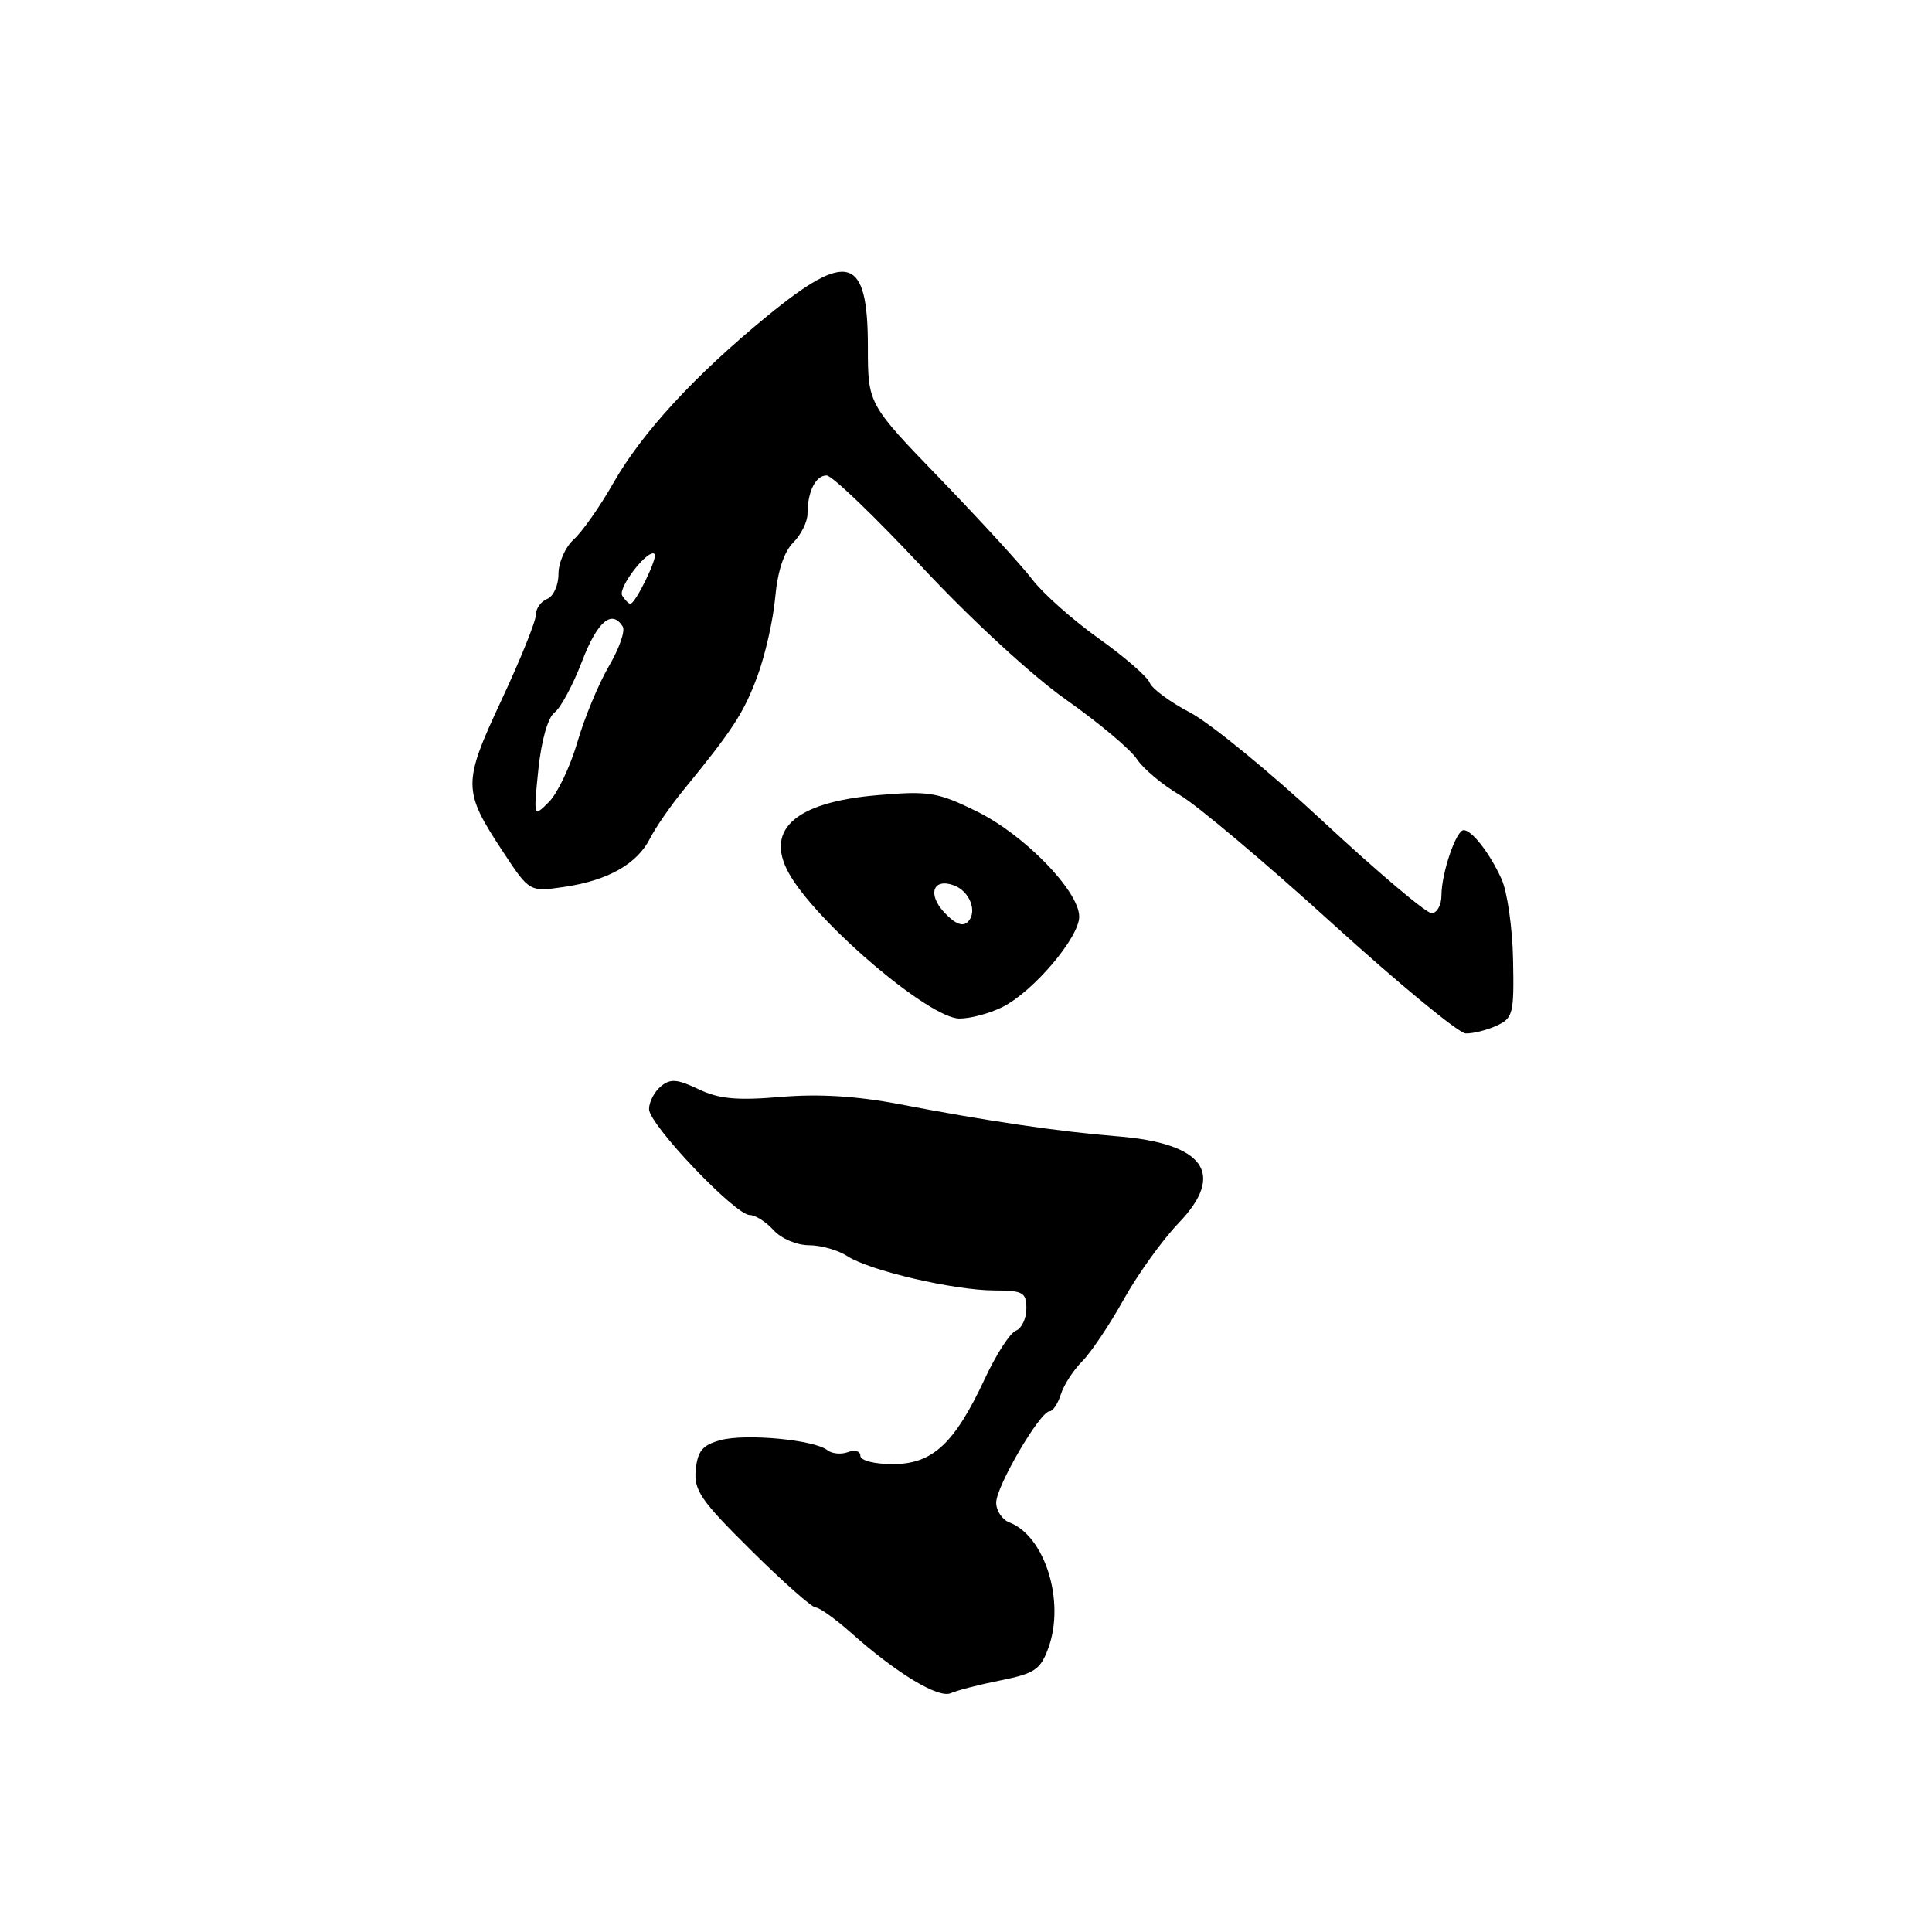 <?xml version="1.0" encoding="UTF-8" standalone="no"?>
<!DOCTYPE svg PUBLIC "-//W3C//DTD SVG 1.1//EN" "http://www.w3.org/Graphics/SVG/1.1/DTD/svg11.dtd" >
<svg xmlns="http://www.w3.org/2000/svg" xmlns:xlink="http://www.w3.org/1999/xlink" version="1.1" viewBox="0 0 256 256">
 <g >
 <path fill="currentColor"
d=" M 132.62 222.65 C 137.13 221.74 137.88 221.22 138.93 218.32 C 141.15 212.17 138.46 203.53 133.75 201.73 C 132.79 201.36 132.00 200.18 132.00 199.10 C 132.00 196.95 137.82 187.00 139.08 187.00 C 139.51 187.00 140.18 185.99 140.57 184.75 C 140.96 183.51 142.23 181.55 143.39 180.39 C 144.55 179.23 147.02 175.55 148.88 172.21 C 150.74 168.87 154.03 164.29 156.19 162.04 C 162.46 155.51 159.58 151.48 147.98 150.56 C 140.35 149.95 130.70 148.53 119.18 146.31 C 113.52 145.23 108.50 144.92 103.44 145.35 C 97.63 145.84 95.26 145.62 92.55 144.32 C 89.71 142.97 88.82 142.90 87.55 143.96 C 86.70 144.67 86.00 146.02 86.00 146.97 C 86.00 149.00 97.41 161.00 99.35 161.00 C 100.09 161.00 101.50 161.90 102.50 163.00 C 103.51 164.12 105.58 165.00 107.19 165.00 C 108.77 165.00 111.07 165.65 112.29 166.45 C 115.21 168.36 126.38 170.97 131.75 170.99 C 135.56 171.00 136.00 171.25 136.00 173.39 C 136.00 174.71 135.37 176.03 134.61 176.32 C 133.84 176.61 131.99 179.48 130.50 182.68 C 126.47 191.31 123.57 194.00 118.31 194.00 C 115.83 194.00 114.00 193.53 114.00 192.89 C 114.00 192.28 113.27 192.07 112.37 192.41 C 111.48 192.75 110.24 192.64 109.62 192.15 C 107.88 190.78 98.84 189.93 95.50 190.82 C 93.09 191.47 92.44 192.24 92.19 194.75 C 91.92 197.47 92.85 198.82 99.53 205.43 C 103.73 209.59 107.58 213.00 108.08 213.00 C 108.58 213.00 110.68 214.50 112.75 216.34 C 118.82 221.74 124.36 225.09 126.00 224.35 C 126.82 223.98 129.80 223.21 132.62 222.65 Z  M 198.28 135.92 C 200.49 134.91 200.63 134.34 200.49 127.17 C 200.41 122.95 199.72 118.15 198.97 116.50 C 197.42 113.07 195.04 110.00 193.94 110.00 C 192.94 110.00 191.00 115.71 191.00 118.65 C 191.00 119.94 190.41 121.00 189.69 121.00 C 188.98 121.00 182.56 115.58 175.44 108.96 C 168.33 102.34 160.34 95.80 157.70 94.42 C 155.06 93.04 152.66 91.27 152.35 90.48 C 152.05 89.68 149.00 87.03 145.57 84.59 C 142.15 82.15 138.20 78.64 136.80 76.80 C 135.39 74.95 129.91 68.97 124.62 63.49 C 115.00 53.54 115.00 53.54 115.00 45.97 C 115.00 33.92 112.37 33.11 101.67 41.87 C 92.05 49.75 85.07 57.33 81.23 64.07 C 79.49 67.13 77.15 70.46 76.03 71.47 C 74.91 72.48 74.00 74.54 74.00 76.05 C 74.00 77.56 73.33 79.04 72.50 79.36 C 71.68 79.68 71.00 80.63 71.00 81.48 C 71.00 82.34 68.95 87.41 66.45 92.76 C 61.29 103.82 61.29 104.73 66.64 112.85 C 70.16 118.20 70.16 118.20 74.83 117.51 C 80.60 116.65 84.44 114.46 86.14 111.08 C 86.86 109.66 88.81 106.84 90.47 104.80 C 97.09 96.72 98.57 94.44 100.37 89.57 C 101.40 86.78 102.46 82.09 102.72 79.15 C 103.03 75.72 103.88 73.12 105.10 71.90 C 106.14 70.86 107.00 69.14 107.00 68.08 C 107.00 65.15 108.07 63.00 109.53 63.00 C 110.25 63.00 115.94 68.46 122.17 75.13 C 128.71 82.13 136.80 89.58 141.31 92.75 C 145.60 95.77 149.80 99.30 150.64 100.58 C 151.48 101.86 154.05 104.01 156.34 105.35 C 158.63 106.70 167.70 114.34 176.50 122.33 C 185.30 130.32 193.27 136.89 194.20 136.93 C 195.14 136.97 196.97 136.51 198.28 135.92 Z  M 132.82 133.44 C 136.91 131.40 143.00 124.23 143.00 121.46 C 143.00 118.08 135.69 110.57 129.40 107.50 C 124.24 104.97 123.09 104.78 116.32 105.36 C 105.07 106.31 101.05 110.13 104.86 116.27 C 109.05 123.00 123.21 134.91 127.10 134.96 C 128.52 134.98 131.10 134.30 132.82 133.44 Z  M 71.34 101.91 C 71.74 98.10 72.60 95.06 73.48 94.41 C 74.28 93.81 75.92 90.77 77.11 87.66 C 79.15 82.33 81.07 80.69 82.52 83.03 C 82.87 83.60 82.04 85.96 80.67 88.29 C 79.31 90.62 77.43 95.15 76.50 98.36 C 75.56 101.57 73.87 105.13 72.74 106.26 C 70.68 108.32 70.68 108.32 71.34 101.91 Z  M 82.45 78.93 C 81.81 77.89 85.93 72.60 86.74 73.41 C 87.19 73.86 84.20 80.00 83.53 80.00 C 83.30 80.00 82.82 79.52 82.45 78.93 Z  M 125.11 120.89 C 122.84 118.45 123.66 116.27 126.46 117.34 C 128.53 118.14 129.54 120.86 128.25 122.15 C 127.56 122.84 126.55 122.43 125.11 120.89 Z "/>
</g>
</svg>